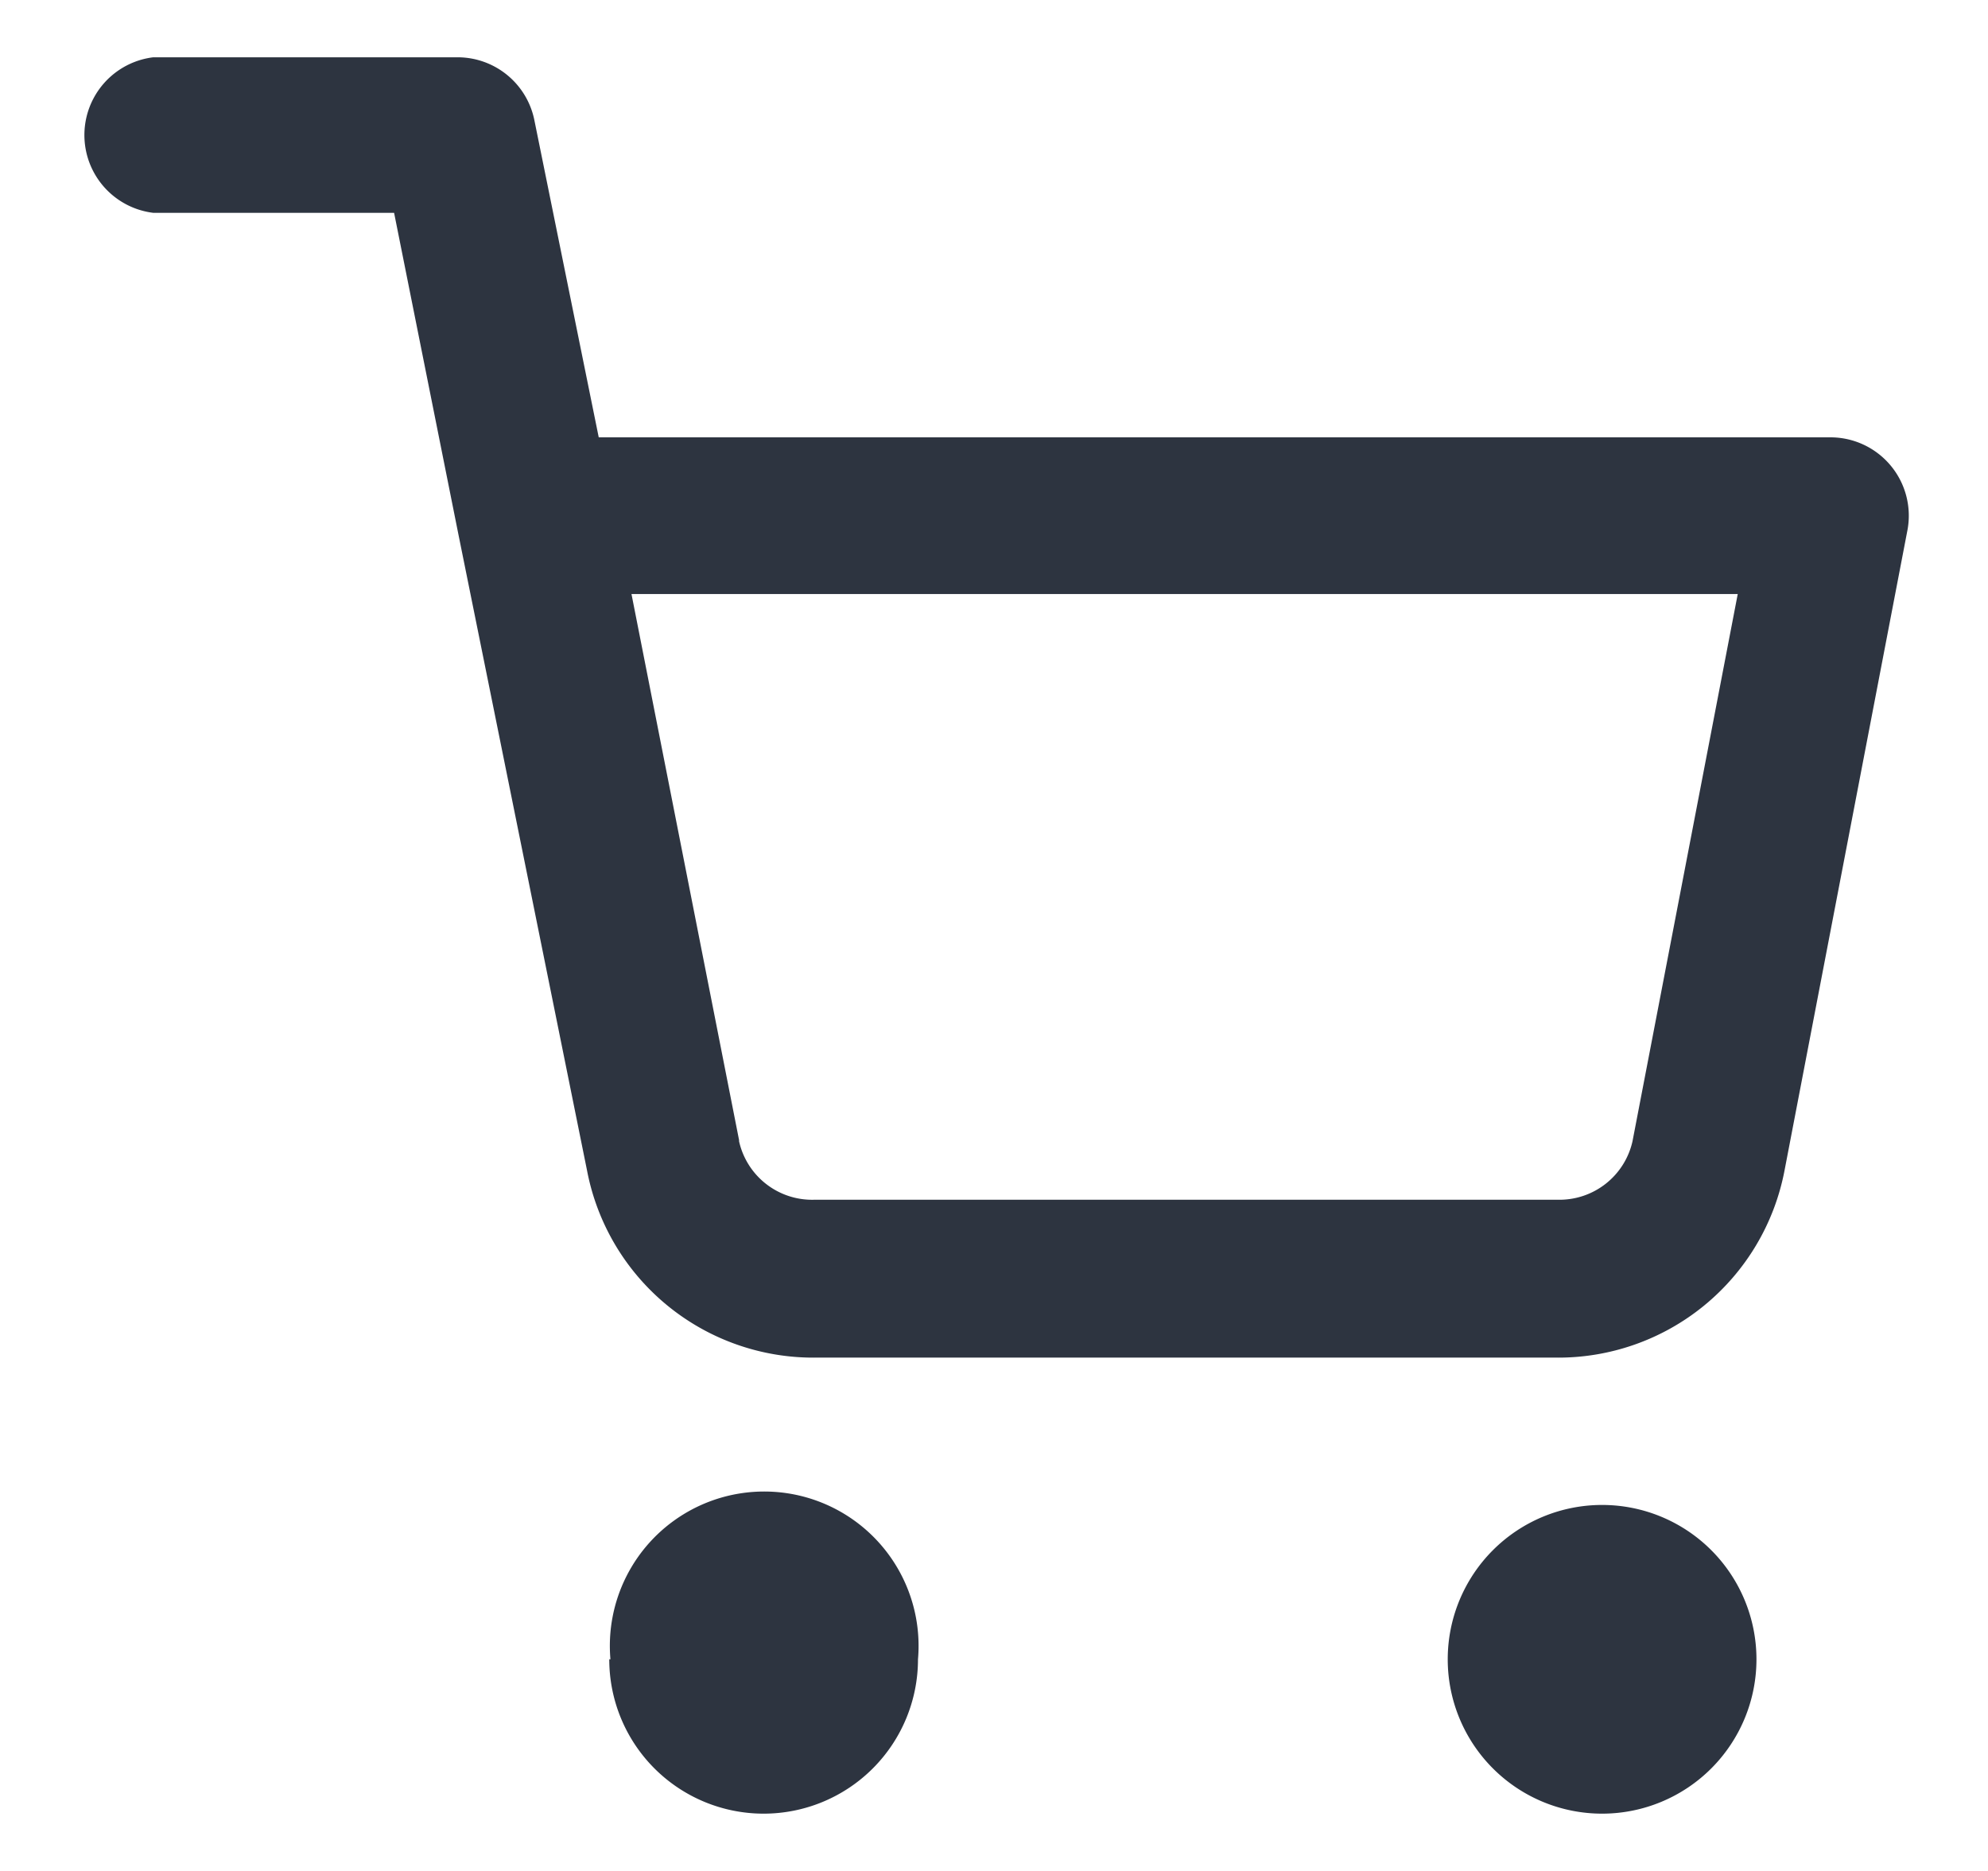 <svg width="17" height="16" viewBox="0 0 17 16" fill="none" xmlns="http://www.w3.org/2000/svg"><path fill-rule="evenodd" clip-rule="evenodd" d="M1.31.49a.67.67 0 0 0 0 1.33h2.06l.54 2.7.01.05 1.1 5.44a1.97 1.97 0 0 0 1.96 1.6h6.32a1.97 1.97 0 0 0 1.96-1.6l1.05-5.47a.67.67 0 0 0-.66-.8H5.12l-.55-2.71a.67.67 0 0 0-.65-.54h-2.6Zm5.01 9.26L5.4 5.08h9.46l-.9 4.68a.64.64 0 0 1-.63.5H6.96a.64.64 0 0 1-.64-.5Zm-1.1 4.44a1.32 1.32 0 1 1 2.63 0 1.32 1.32 0 0 1-2.64 0Zm7.16 0a1.32 1.32 0 1 1 2.64 0 1.32 1.32 0 0 1-2.64 0Z" fill="#2D3440"/></svg>